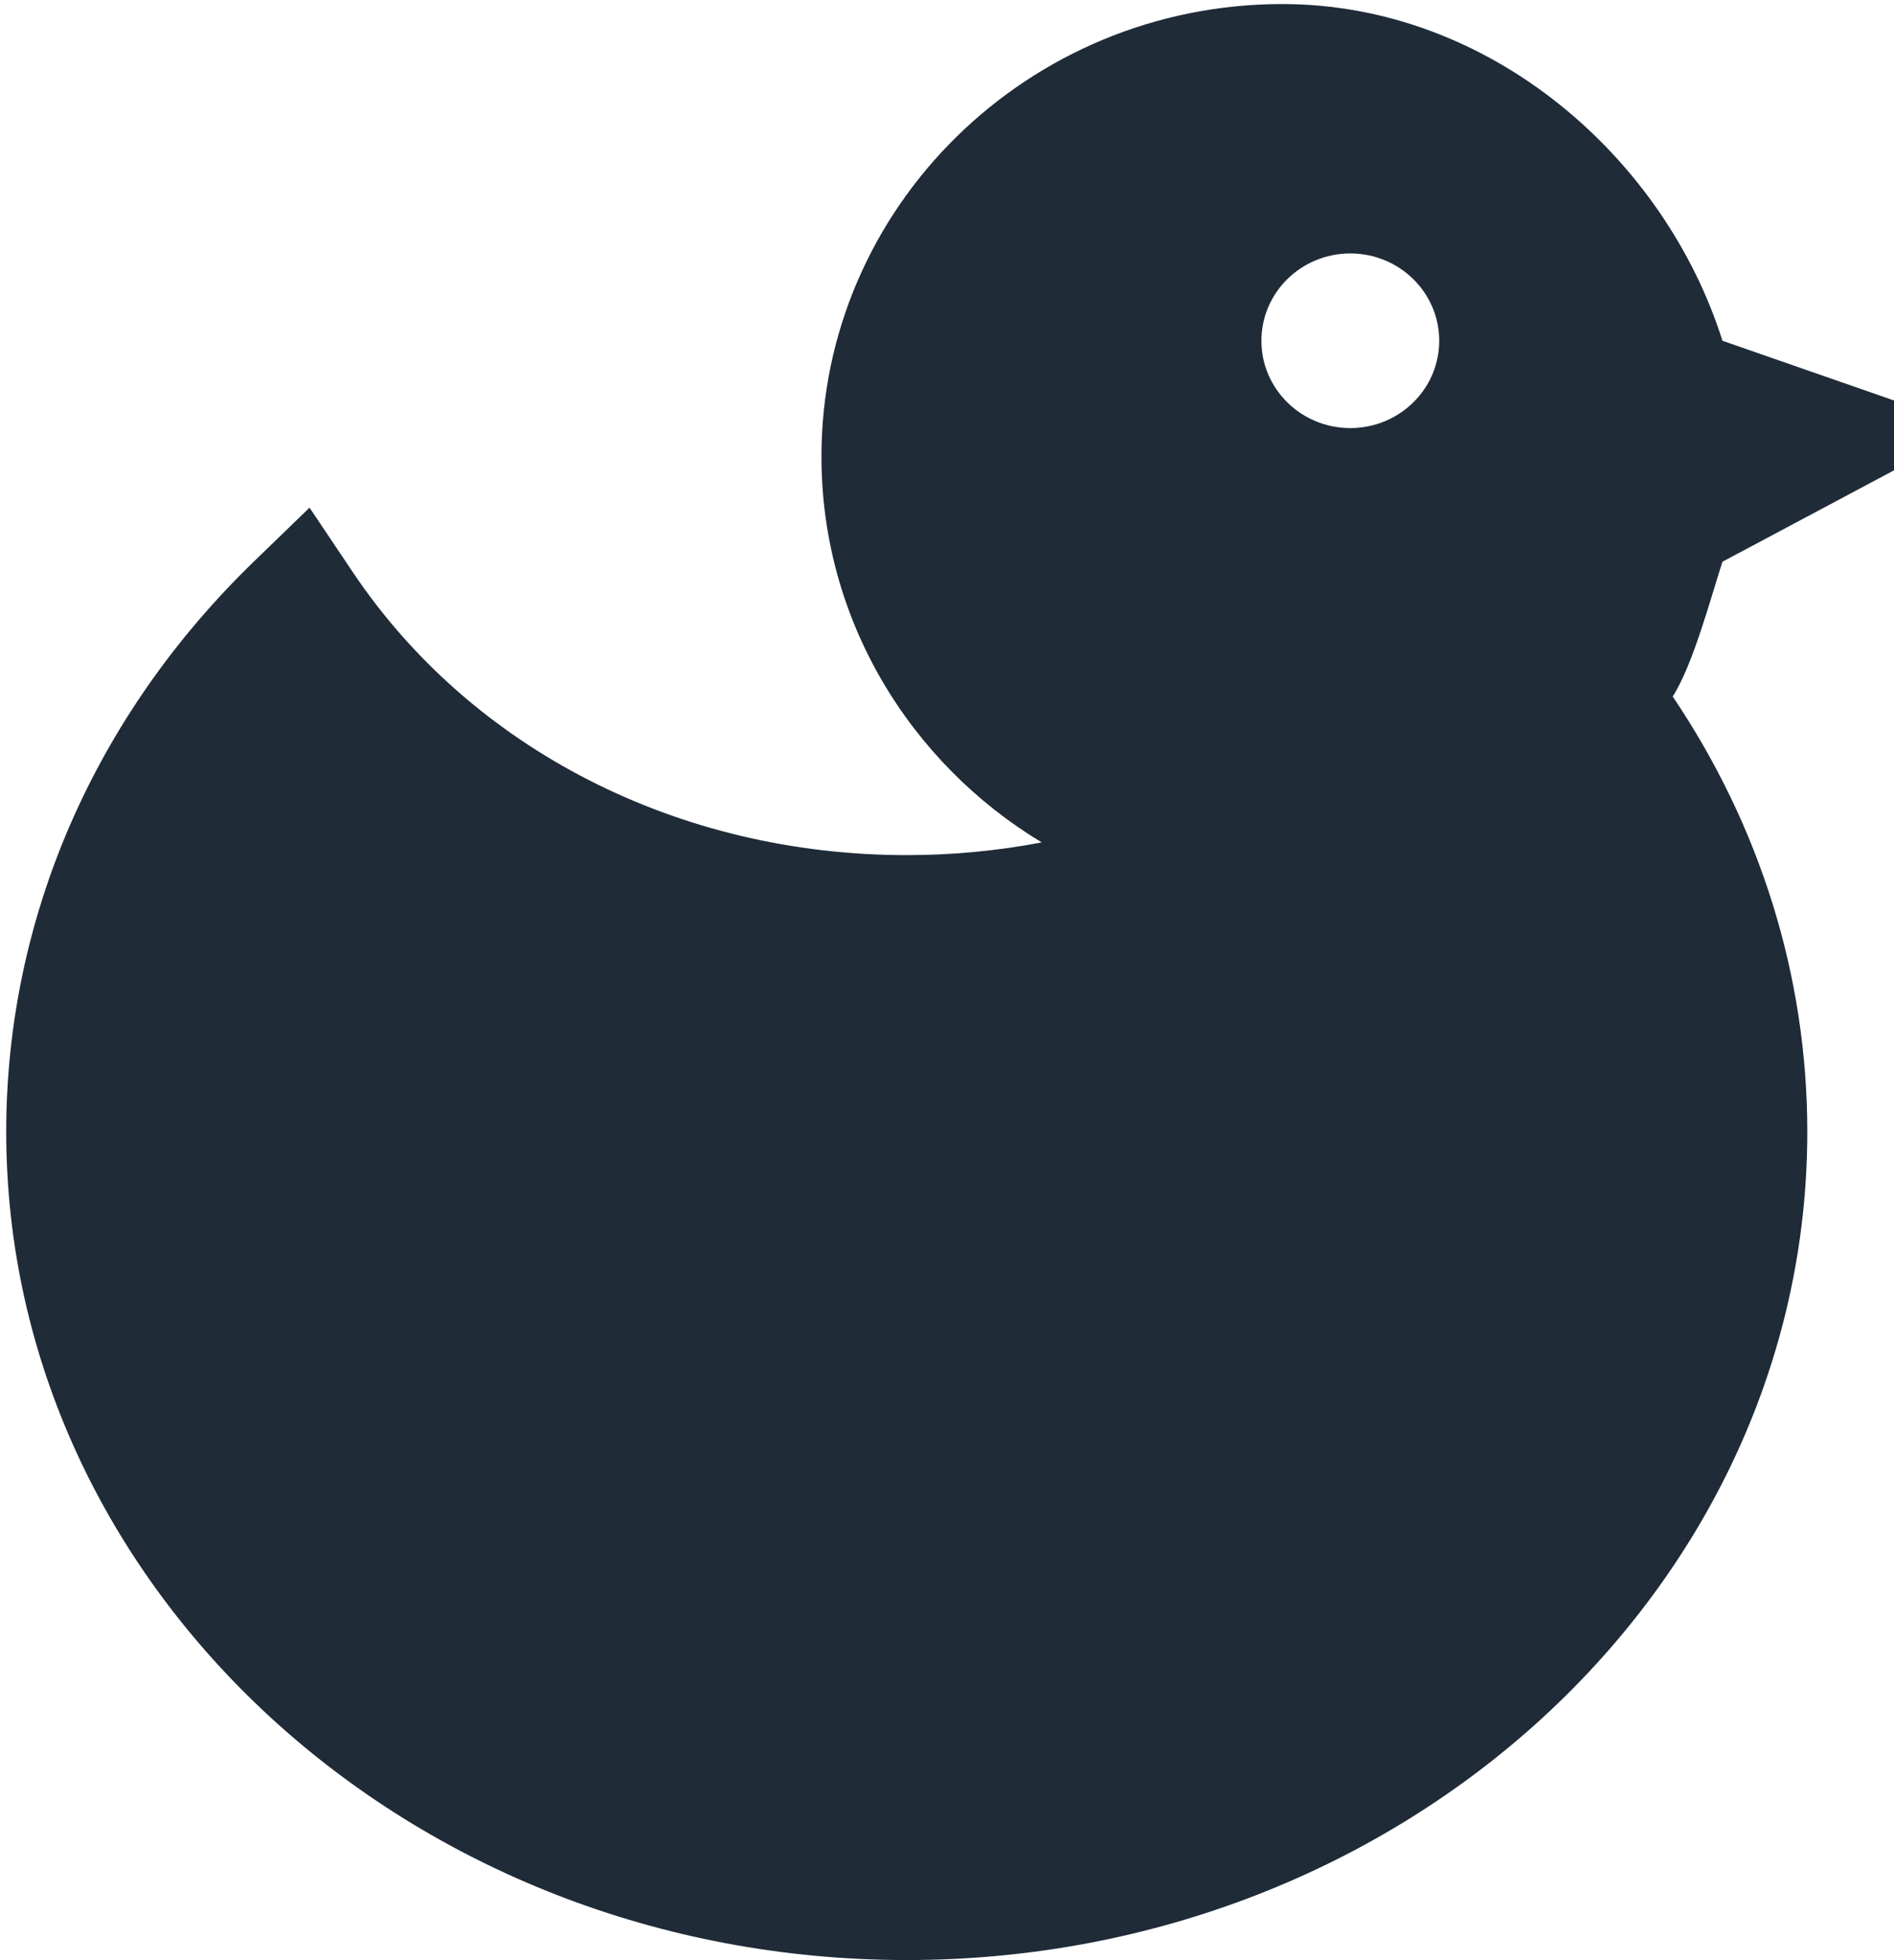 <svg width="87" height="90" viewBox="0 0 87 90" fill="none" xmlns="http://www.w3.org/2000/svg">
<path d="M90.643 19.655L79.12 15.646C76.444 7.18 68.392 0.186 58.9 0.186C47.228 0.186 37.733 9.507 37.733 20.964C37.733 28.449 41.786 35.02 47.85 38.679C45.839 39.062 43.766 39.263 41.651 39.263C31.175 39.263 21.66 34.403 16.2 26.262L14.218 23.308L11.653 25.792C4.323 32.891 0.286 42.186 0.286 51.965C0.286 72.935 18.843 89.995 41.651 89.995C64.46 89.995 83.017 72.935 83.017 51.965C83.017 44.821 80.854 37.94 76.835 31.98C77.771 30.517 78.576 27.468 79.12 25.792L90.643 19.655ZM62.026 19.655C59.77 19.655 57.942 17.86 57.942 15.646C57.942 13.432 59.77 11.637 62.026 11.637C64.281 11.637 66.11 13.432 66.11 15.646C66.11 17.86 64.281 19.655 62.026 19.655Z" fill="#1F2B37"/>
</svg>
